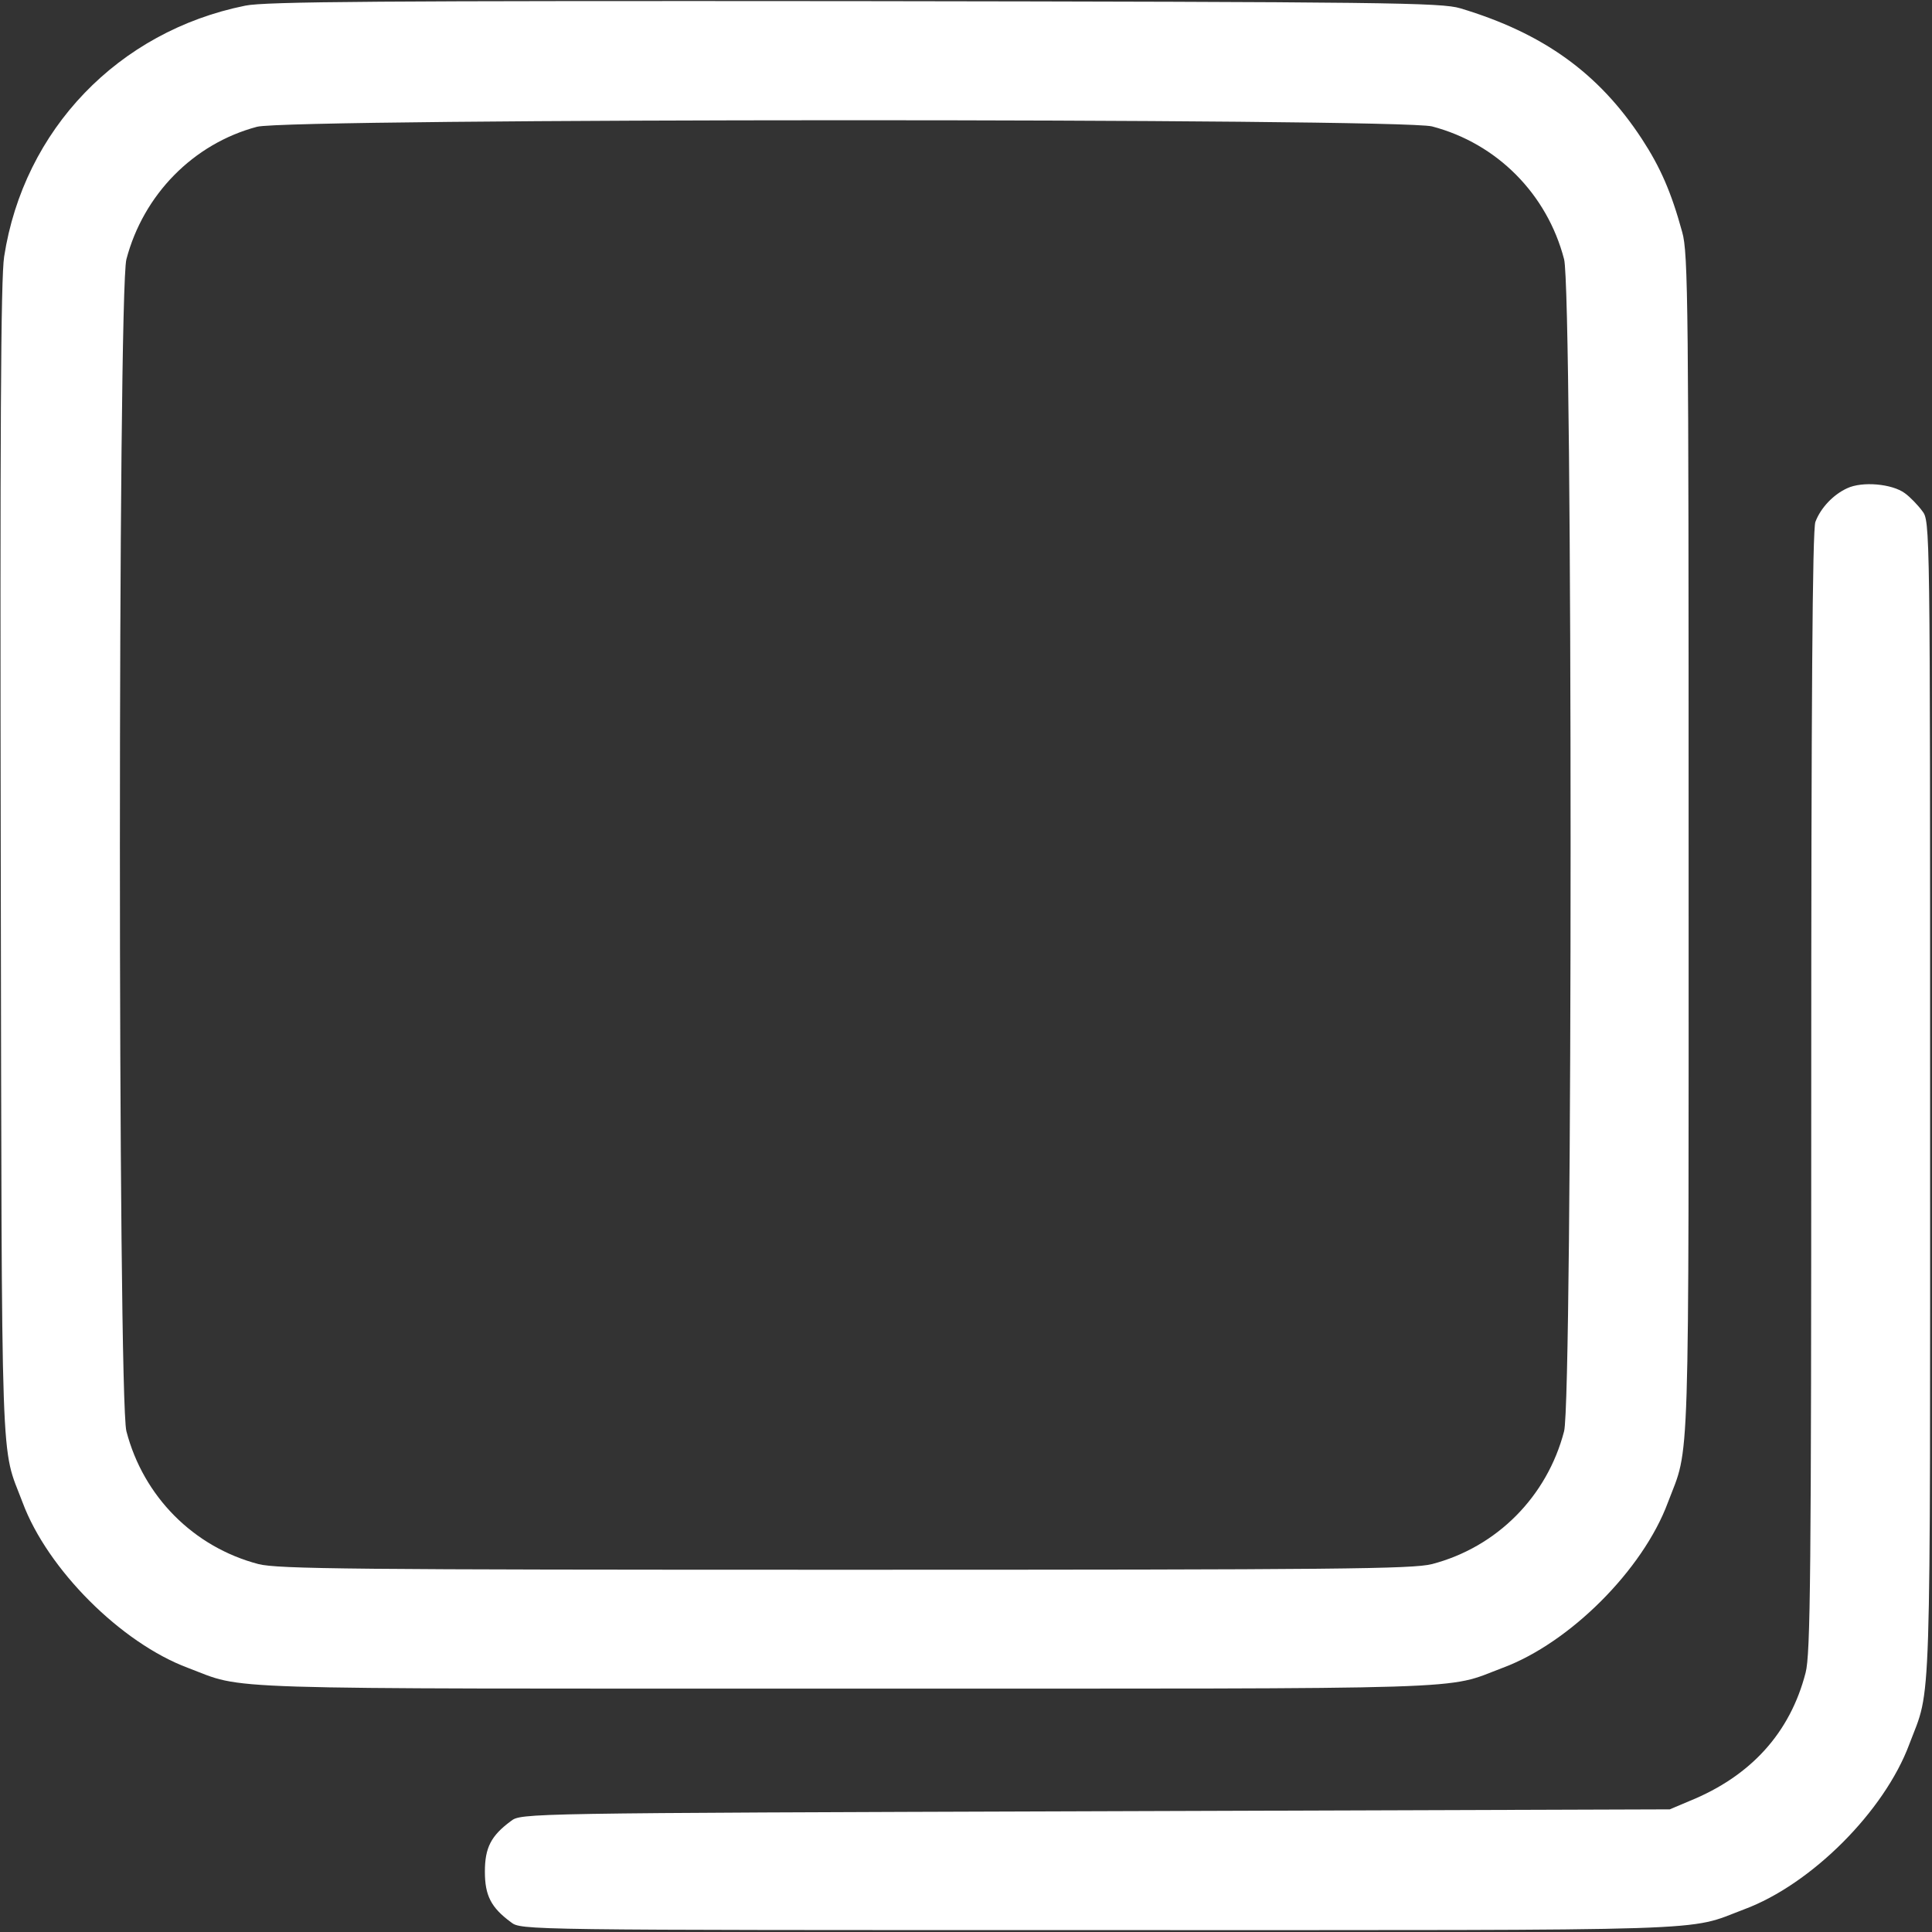 <?xml version="1.0" standalone="no"?>
<!DOCTYPE svg PUBLIC "-//W3C//DTD SVG 20010904//EN"
 "http://www.w3.org/TR/2001/REC-SVG-20010904/DTD/svg10.dtd">
<svg version="1.0" xmlns="http://www.w3.org/2000/svg"
 width="512pt" height="512pt" viewBox="0 0 512 512"
 preserveAspectRatio="xMidYMid meet">

<rect x="0" y="0" width="512" height="512" fill="#333333" stroke="none"/>

<g transform="translate(0,512) scale(0.1,-0.1)"
fill="#ffffff" stroke="none">
<path d="M650 5105 c-337 -68 -587 -329 -639 -665 -9 -56 -11 -473 -9 -1605 3
-1669 -1 -1540 58 -1697 66 -177 261 -372 438 -438 156 -59 34 -55 1742 -55
1708 0 1586 -4 1742 55 178 66 372 260 438 438 59 156 55 34 55 1742 0 1430
-1 1570 -17 1625 -29 106 -58 172 -107 247 -114 174 -261 280 -481 346 -50 15
-189 17 -1605 19 -1251 1 -1563 -1 -1615 -12z m3145 -320 c172 -45 305 -179
350 -352 23 -86 23 -3020 0 -3106 -45 -173 -178 -307 -350 -352 -52 -13 -244
-15 -1555 -15 -1311 0 -1503 2 -1555 15 -172 45 -305 179 -350 352 -23 86 -23
3020 0 3106 45 171 177 306 346 351 84 23 3027 23 3114 1z"/>
<path d="M4895 3826 c-37 -17 -70 -52 -84 -89 -8 -20 -11 -485 -11 -1511 0
-1281 -2 -1490 -15 -1539 -41 -159 -145 -274 -308 -340 l-52 -22 -1522 -5
c-1517 -5 -1522 -5 -1549 -26 -53 -39 -69 -71 -69 -134 0 -63 16 -95 69 -134
27 -21 28 -21 1559 -21 1672 0 1553 -4 1709 55 178 66 372 260 438 438 59 156
55 37 55 1709 0 1531 0 1532 -21 1559 -11 15 -32 37 -46 47 -34 25 -113 32
-153 13z"/>
</g>
</svg>
